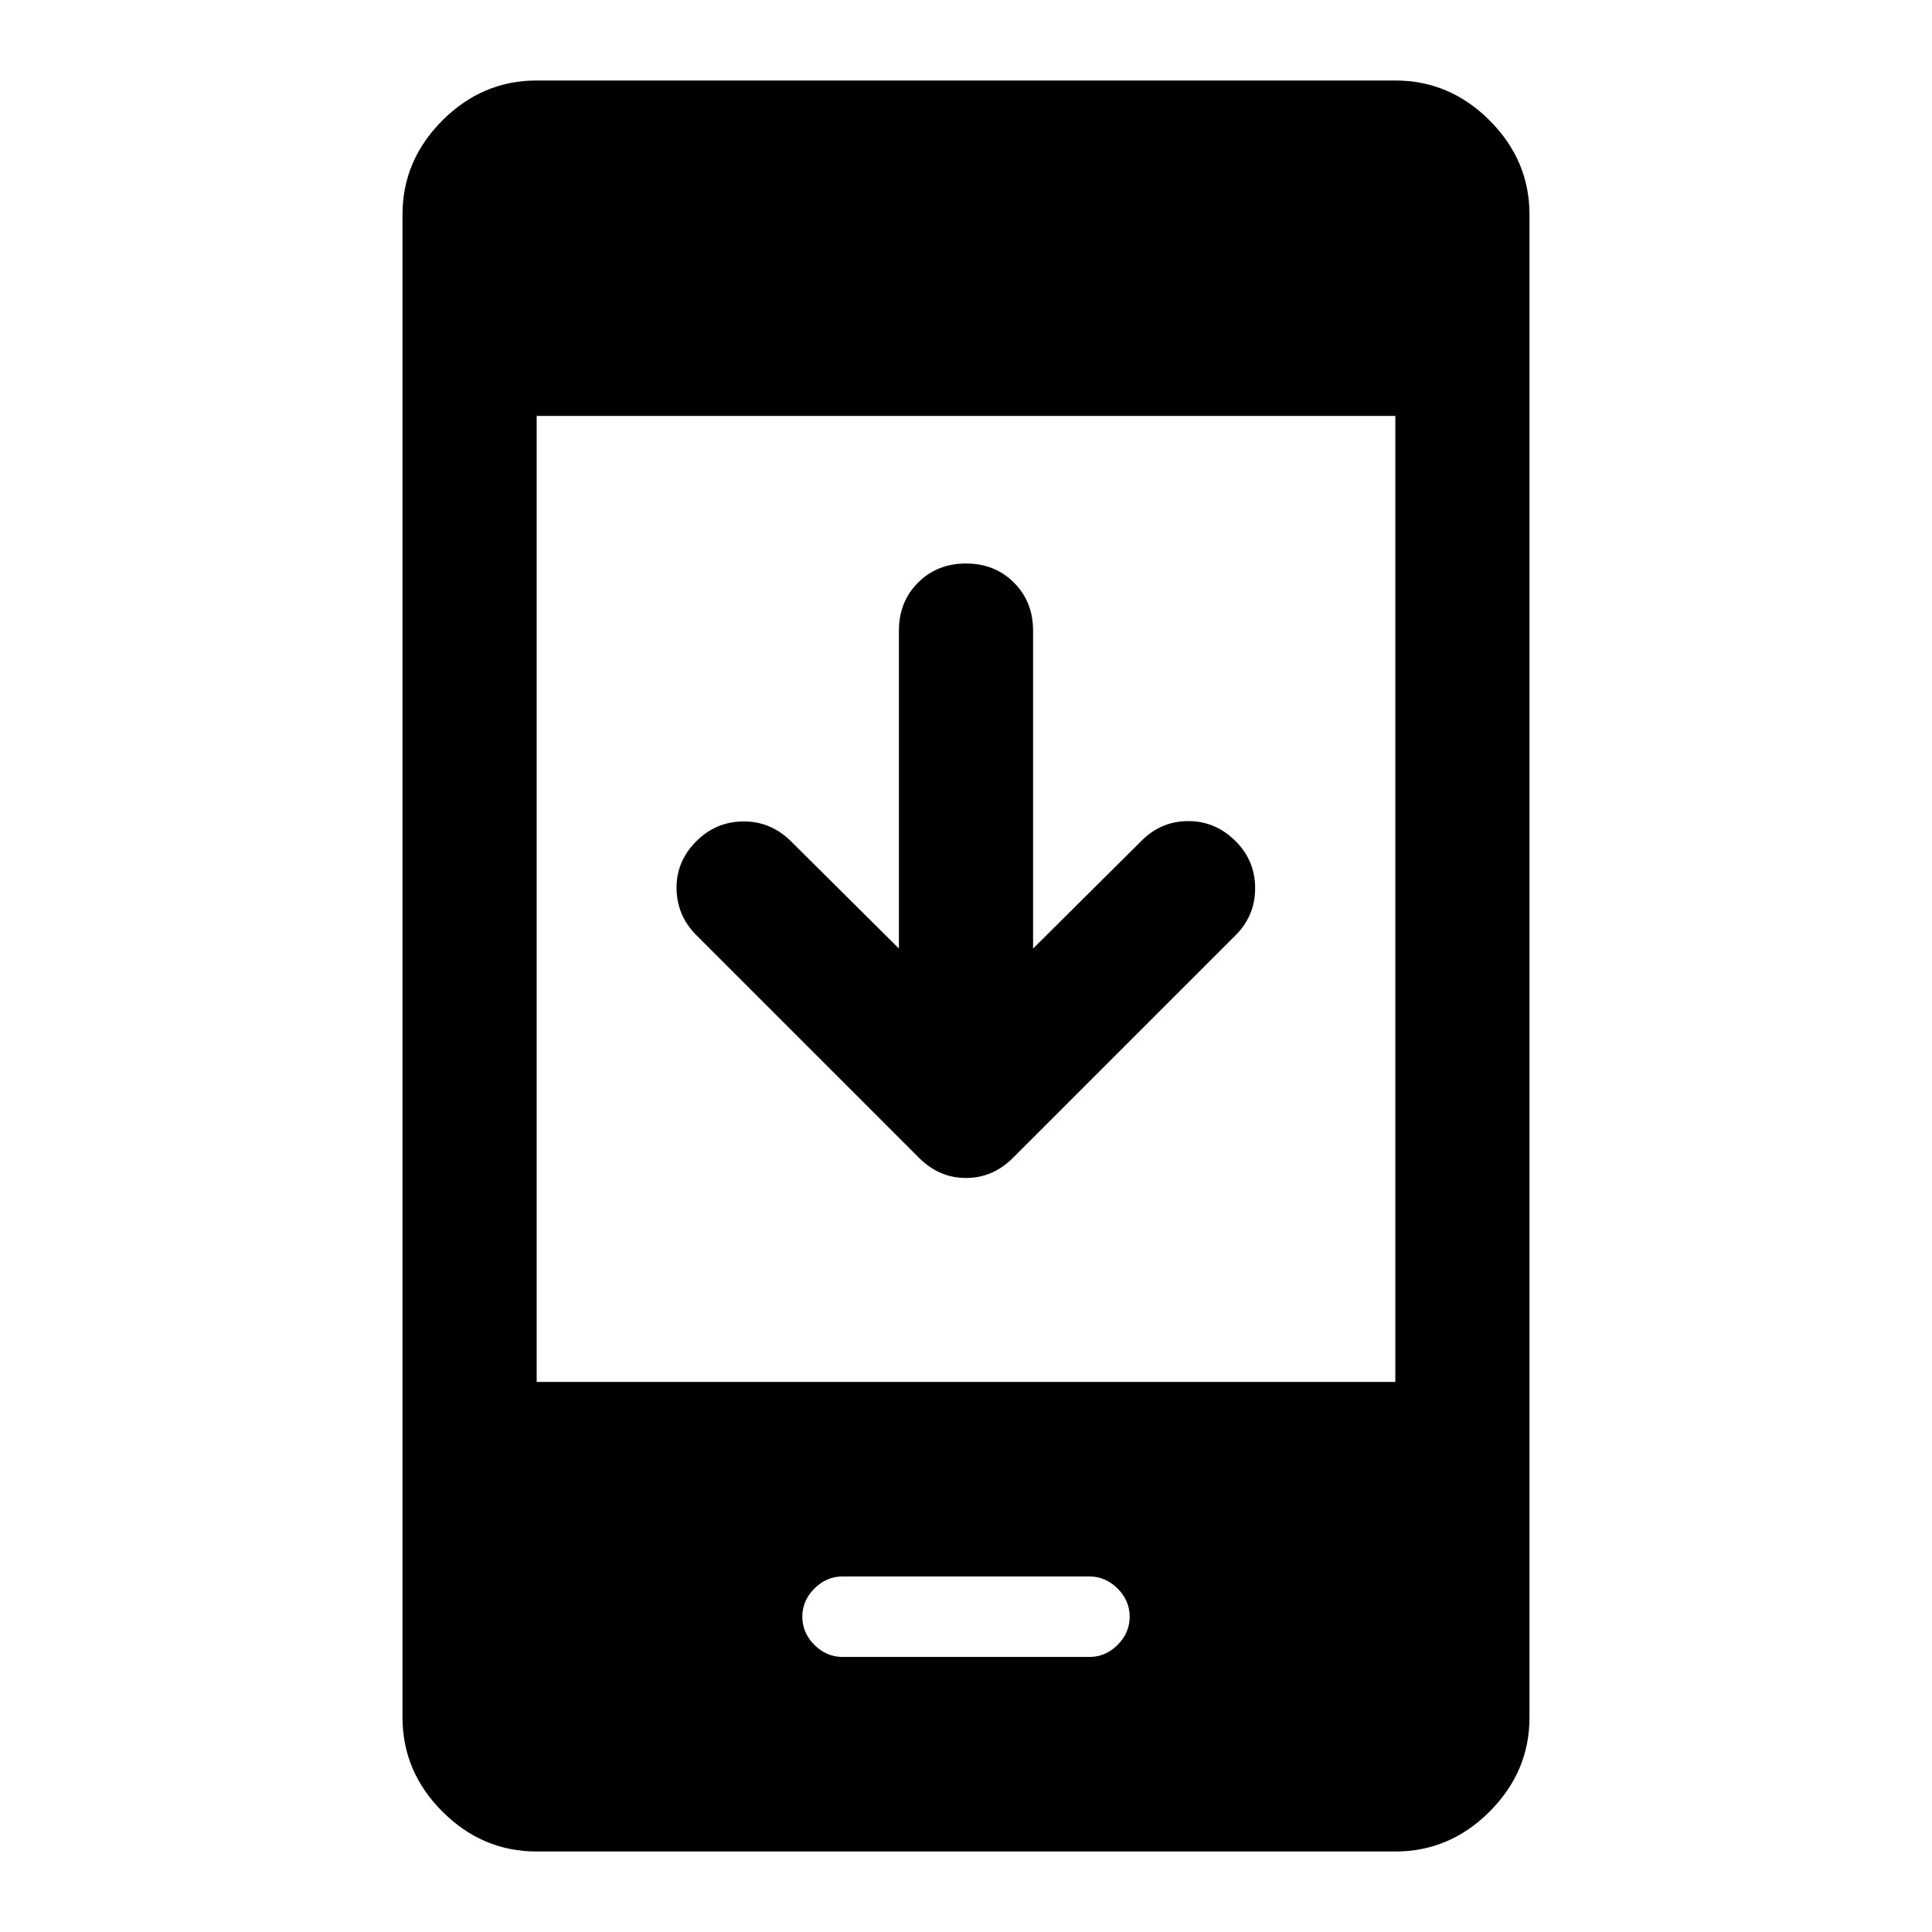 <svg xmlns="http://www.w3.org/2000/svg" height="40" viewBox="0 -960 960 960" width="40"><path d="M446.67-488.67v-158q0-14.33 9.5-23.83 9.5-9.5 23.83-9.5 14.33 0 23.83 9.5 9.5 9.5 9.5 23.83v158l54-53.66Q577-552 590.5-552q13.5 0 23.5 10 9.67 9.67 9.67 23.33 0 13.67-9.67 23.34L503.33-384.67q-10 10-23.33 10-13.33 0-23.33-10L346-495.33q-9.67-9.67-9.83-23.17Q336-532 346-542q9.67-9.67 23.17-9.83 13.5-.17 23.5 9.5l54 53.66ZM266.67-40q-27 0-46.84-19.83Q200-79.67 200-106.67v-746.66q0-27 19.83-46.84Q239.67-920 266.67-920h426.66q27 0 46.84 19.83Q760-880.33 760-853.33v746.66q0 27-19.83 46.84Q720.33-40 693.33-40H266.67Zm0-233.33h426.66v-480H266.67v480Zm152 136.66h122.66q8 0 14-6t6-14q0-8-6-14t-14-6H418.67q-8 0-14 6t-6 14q0 8 6 14t14 6Z"/></svg>